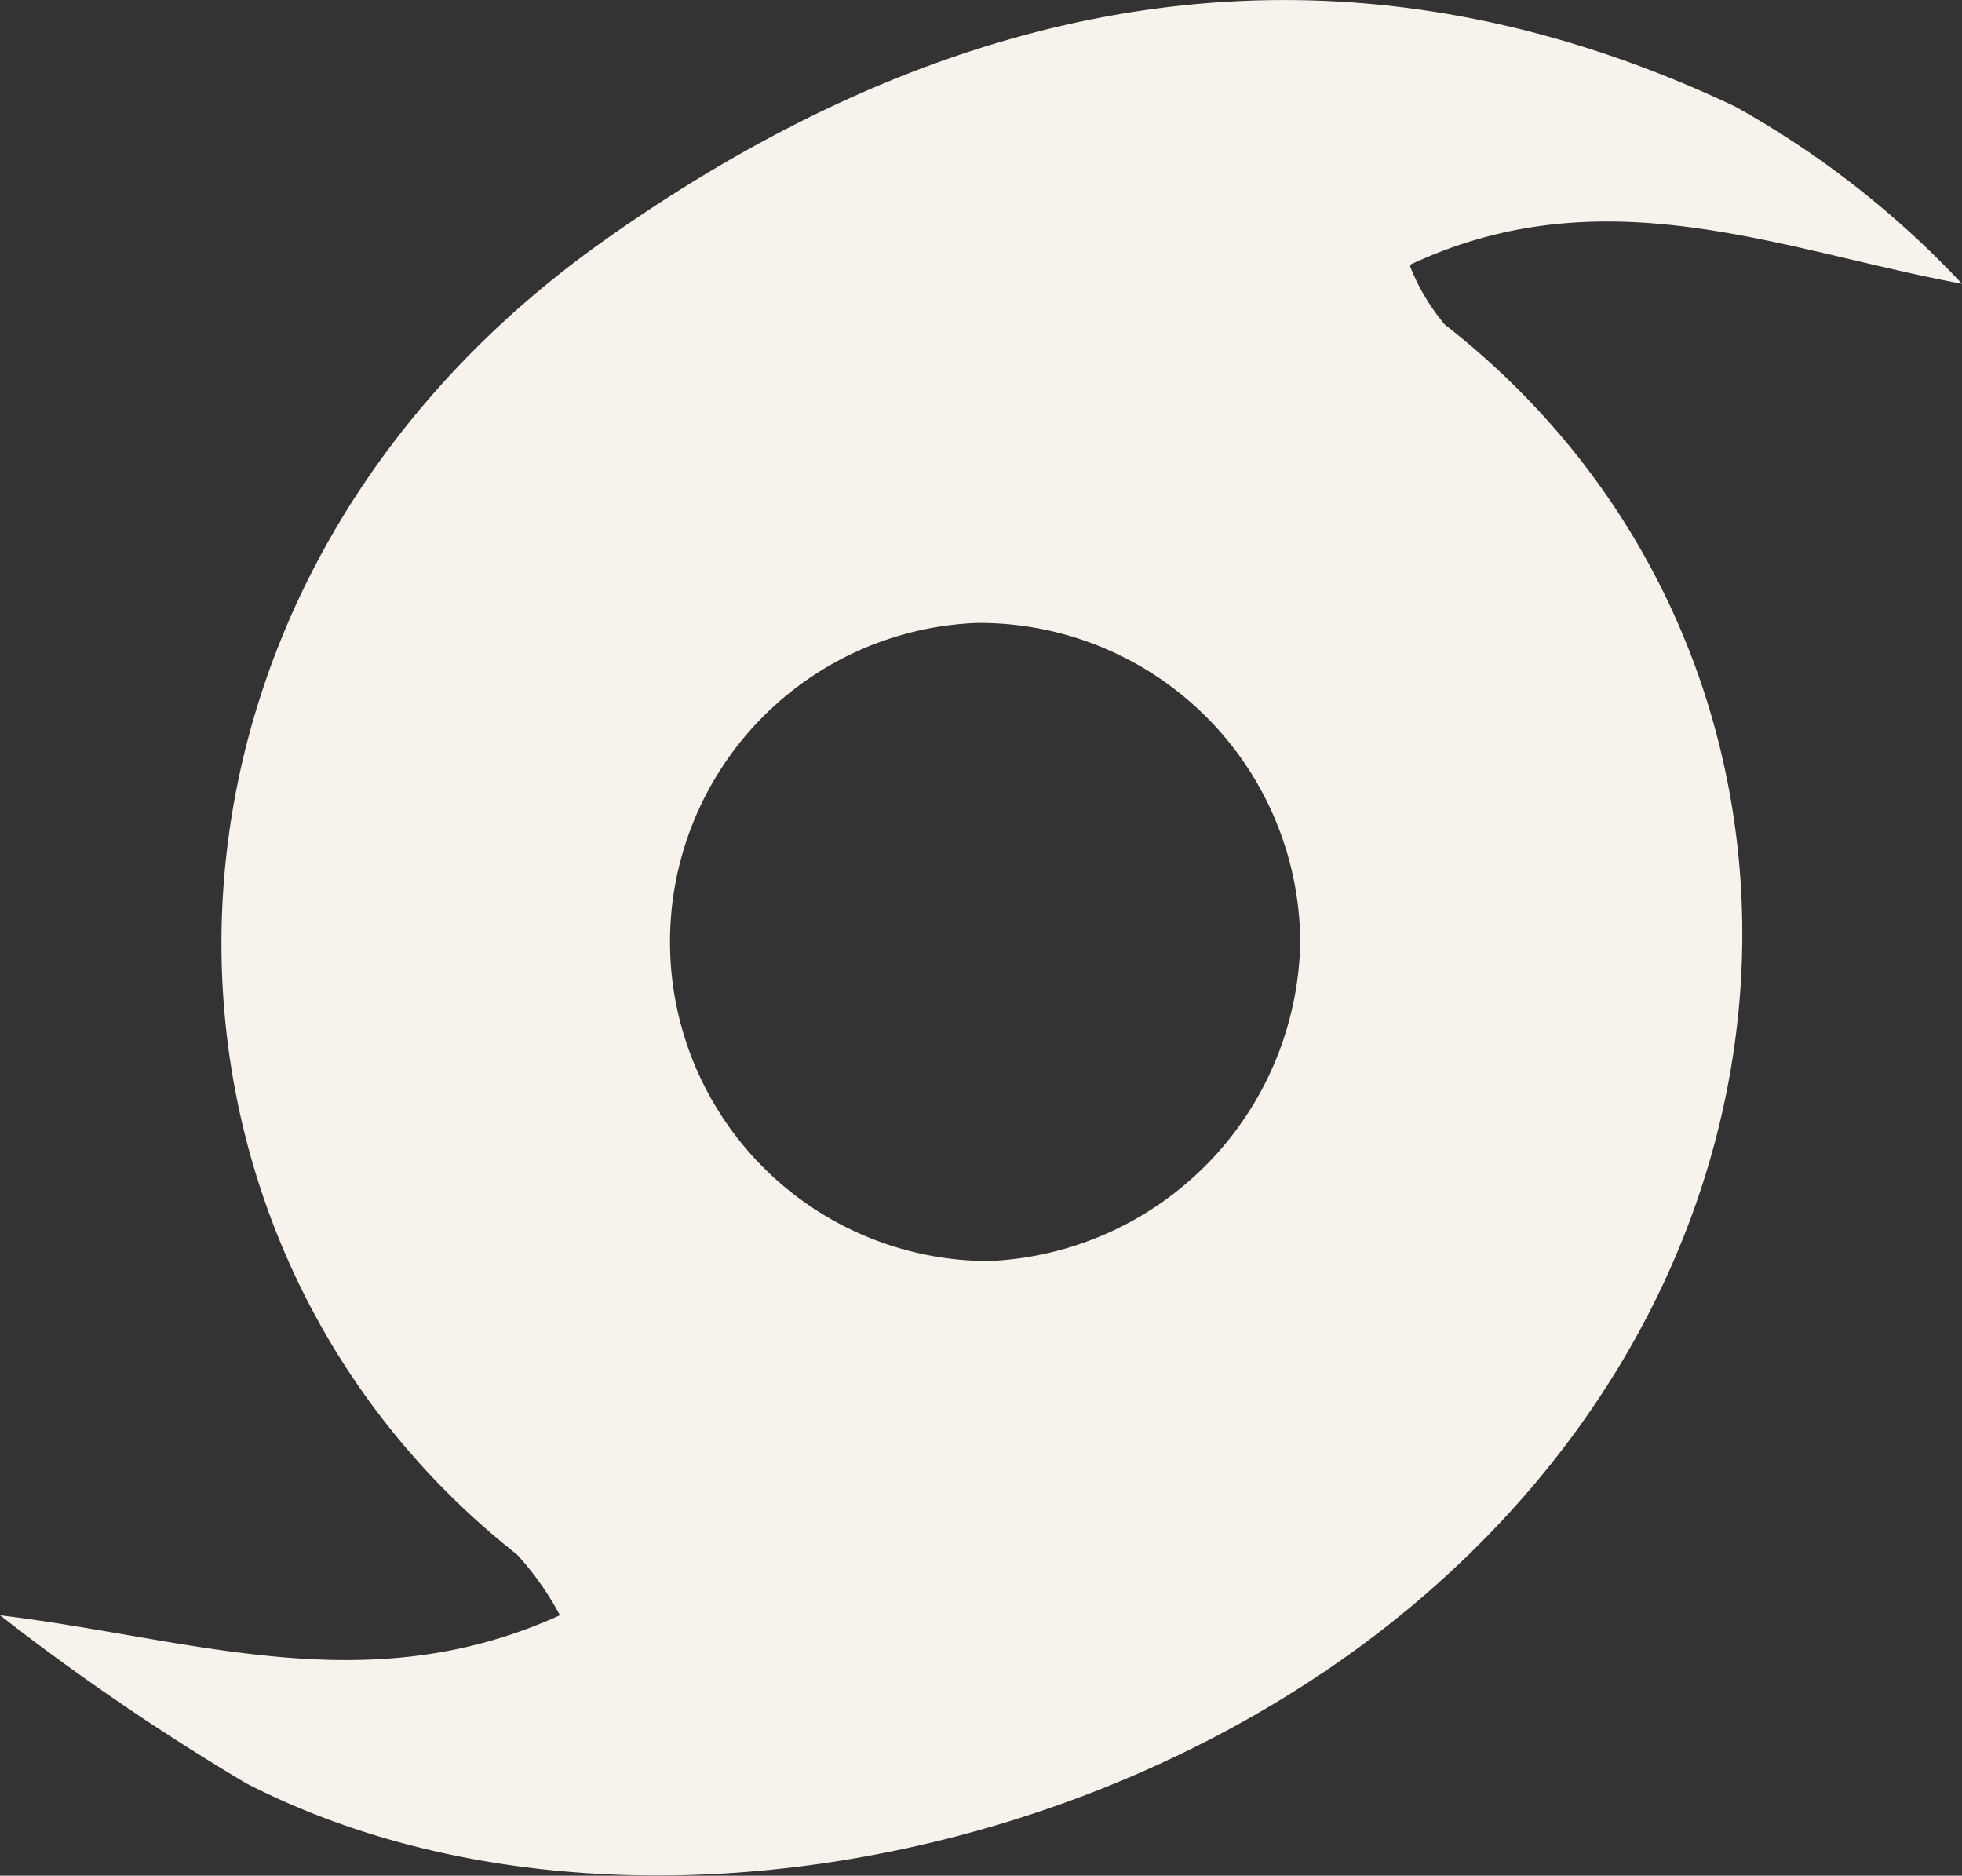 <svg id="icon_whirlpool" xmlns="http://www.w3.org/2000/svg" xmlns:xlink="http://www.w3.org/1999/xlink" width="16.736" height="15.997" viewBox="0 0 16.736 15.997">
  <rect x="0" y="0" width="16.736" height="15.997" fill="#333333" stroke="none"/>
  <defs>
    <clipPath id="clip-path">
      <rect id="Rectangle_8356" data-name="Rectangle 8356" width="16.736" height="15.997" fill="#f7f2ec"/>
    </clipPath>
  </defs>
  <g id="Group_44269" data-name="Group 44269" transform="translate(0 0)" clip-path="url(#clip-path)">
    <path id="Path_117618" data-name="Path 117618" d="M0,13.776c1.65.2,3.126.749,4.776,0a2.5,2.5,0,0,0-.366-.518C.947,10.529.919,5.047,5.155,2.05,8.126-.053,11.368-.717,14.8.908A7.941,7.941,0,0,1,16.736,2.42c-1.556-.289-3.054-.942-4.712-.16a1.789,1.789,0,0,0,.3.508C15.7,5.4,15.81,10.544,12.039,13.7,9.284,16,5,16.7,2.1,15.209A20.107,20.107,0,0,1,0,13.776M8.333,5.313a2.722,2.722,0,0,0,.1,5.442,2.773,2.773,0,0,0,2.658-2.717A2.736,2.736,0,0,0,8.333,5.313" transform="translate(0 0)" fill="#f7f2ec"/>
  </g>
</svg>
